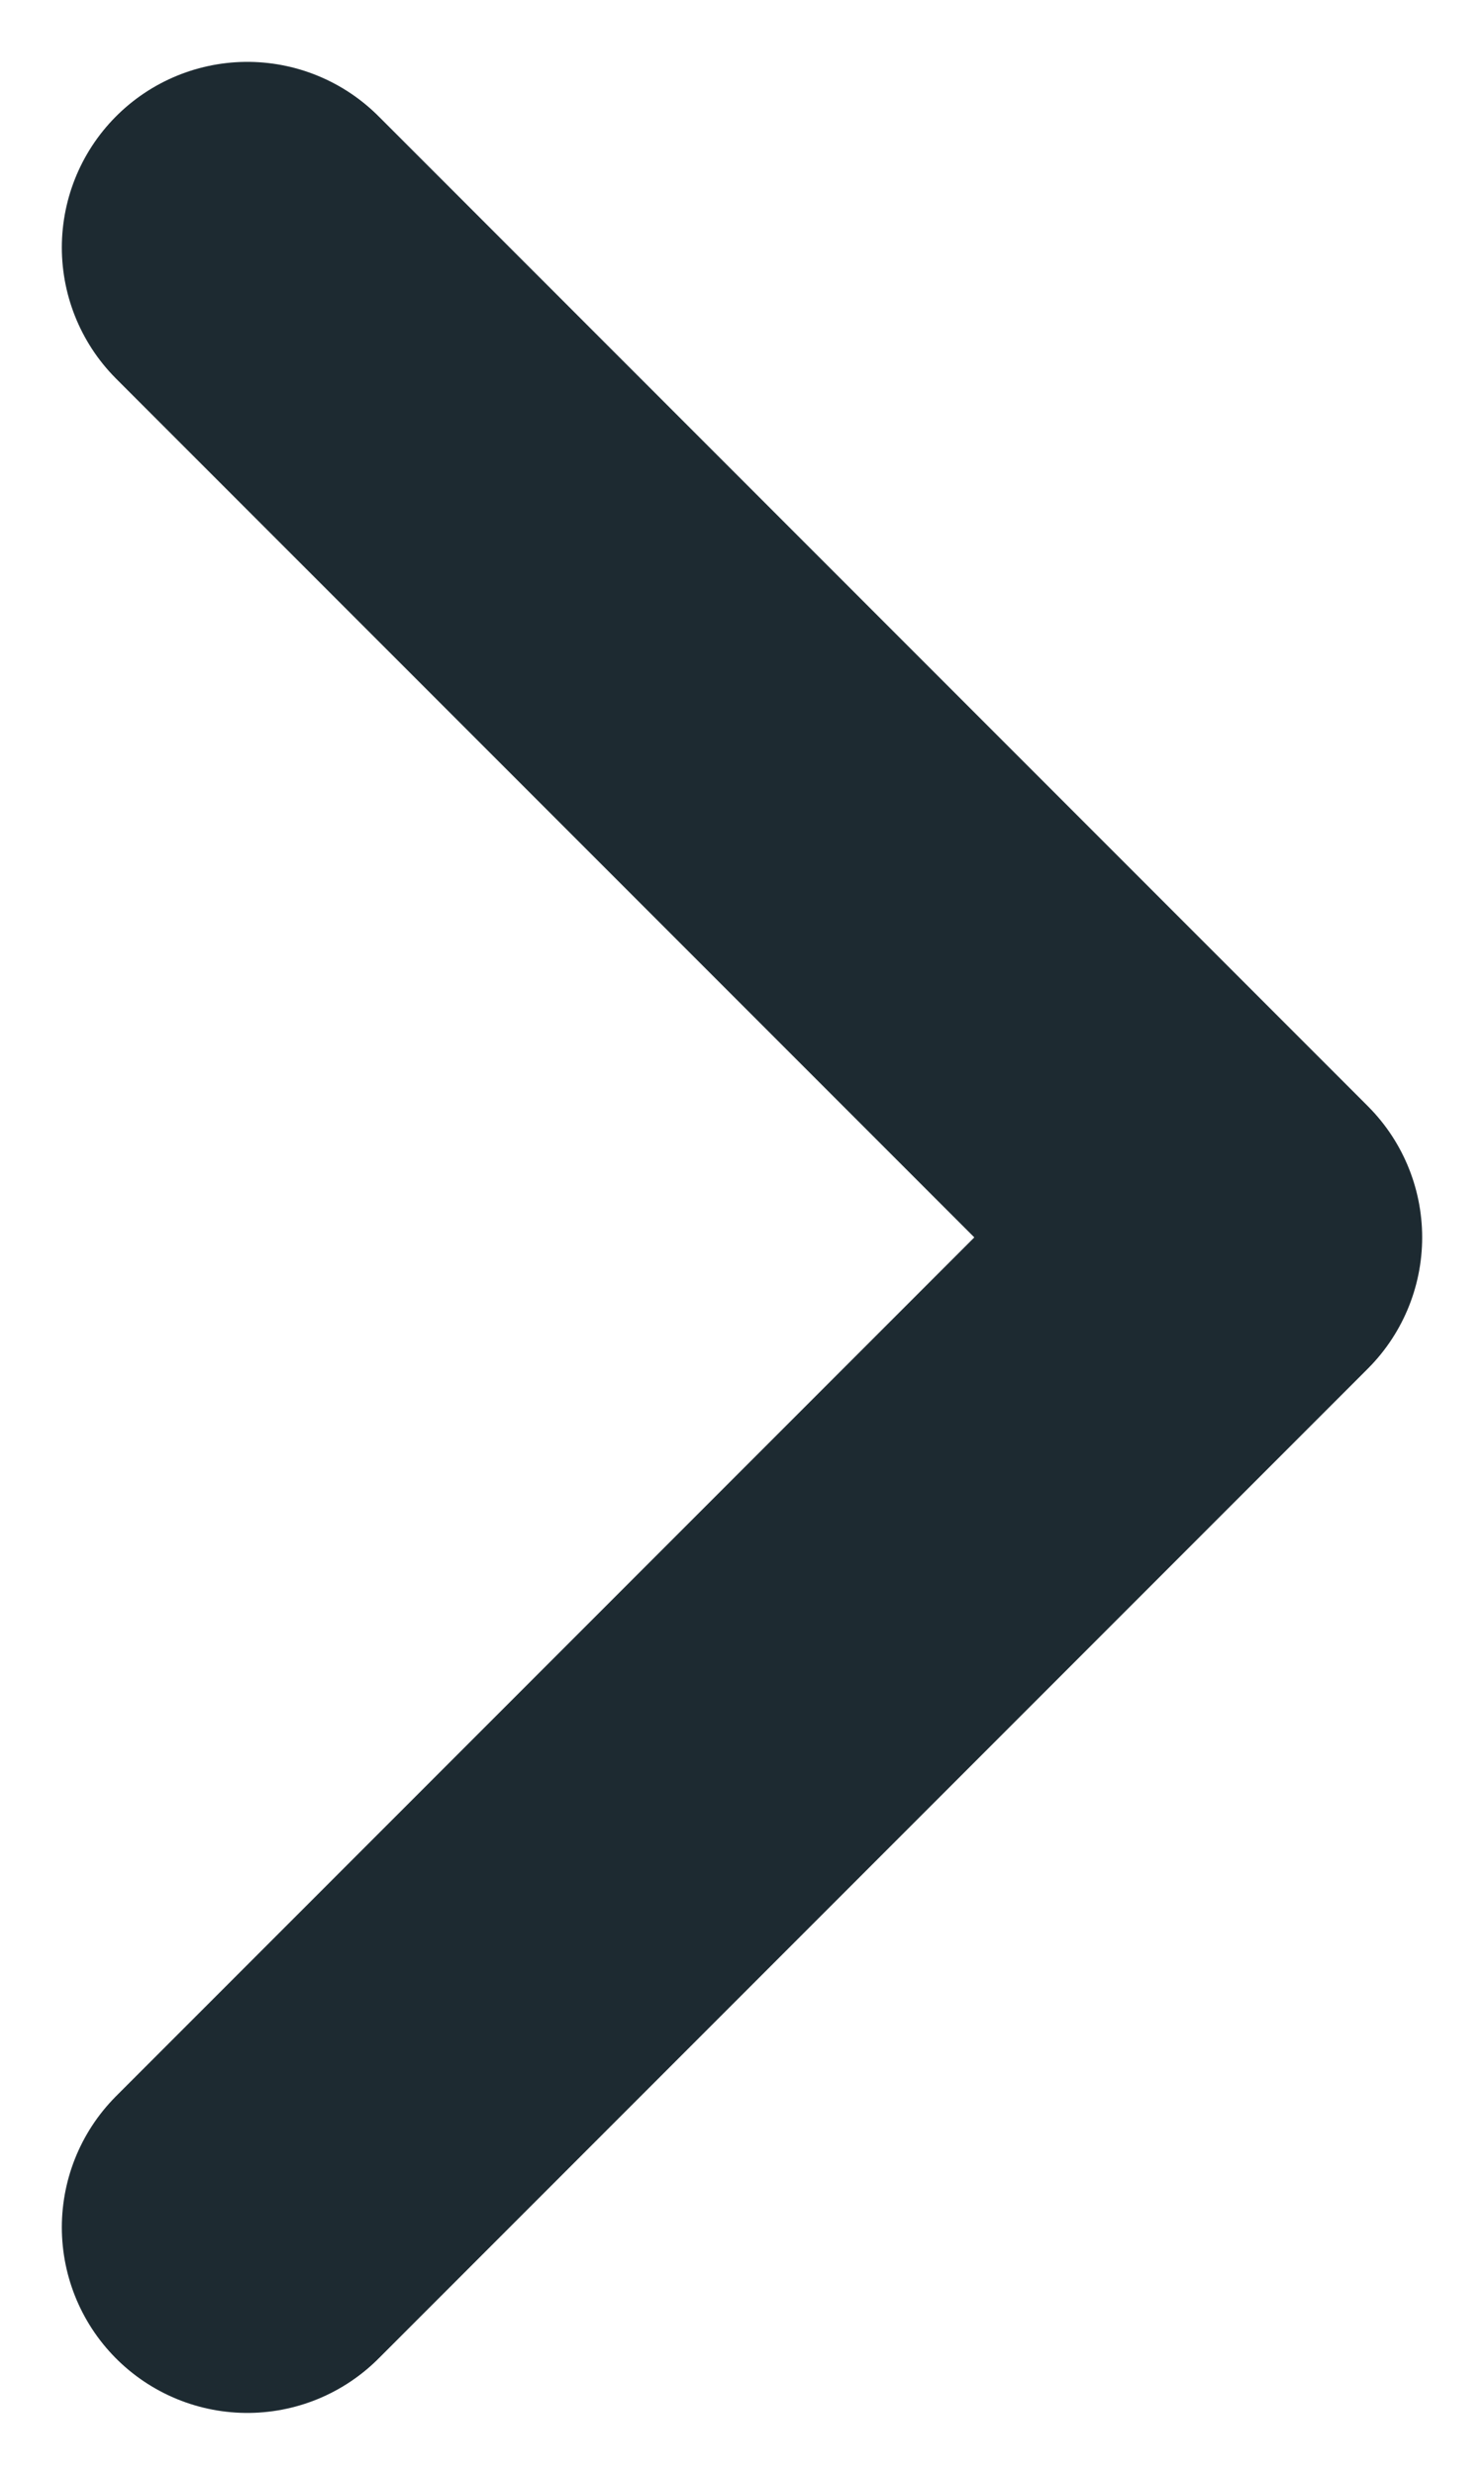 <svg width="6" height="10" viewBox="0 0 6 10" fill="none" xmlns="http://www.w3.org/2000/svg">
<path d="M1 1L5 5L1 9" stroke="#1D2A31" stroke-width="1.5" stroke-linecap="round" stroke-linejoin="round"/>
</svg>
